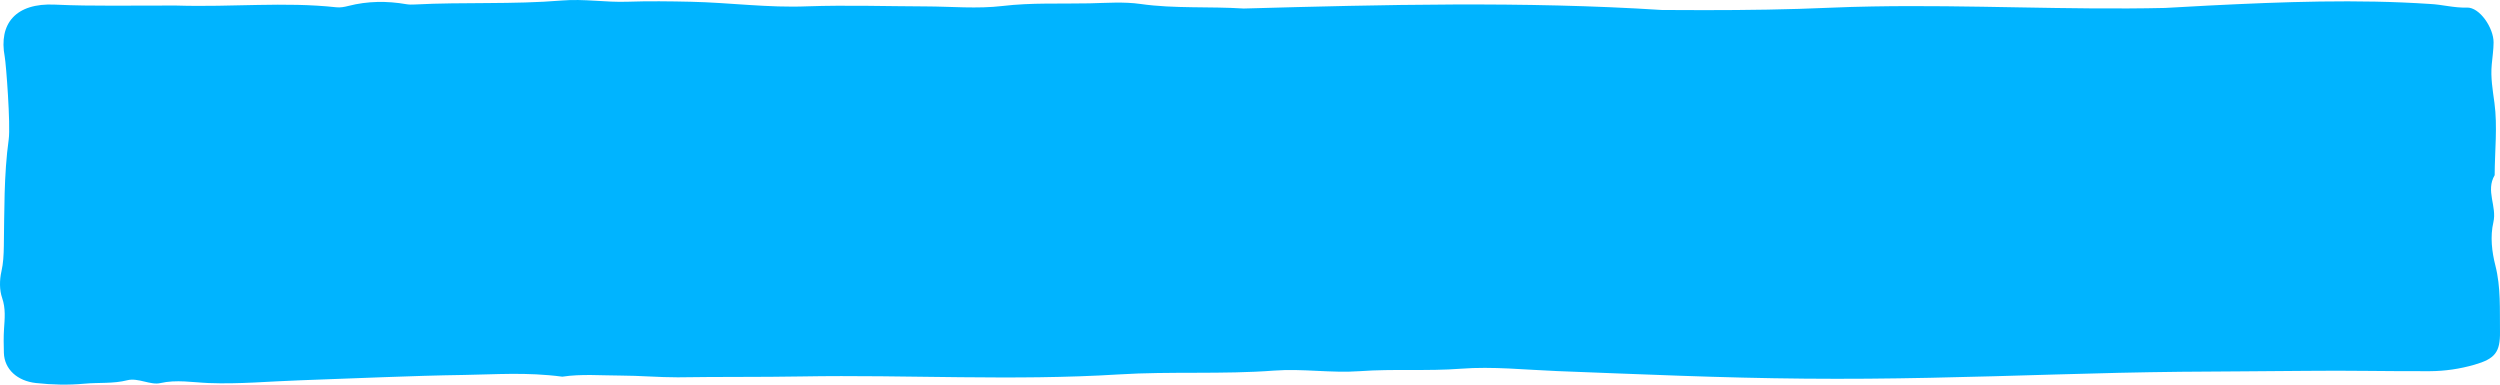 <?xml version="1.0" encoding="UTF-8" standalone="no"?>
<svg width="364px" height="56px" viewBox="0 0 364 56" version="1.1" xmlns="http://www.w3.org/2000/svg" xmlns:xlink="http://www.w3.org/1999/xlink" preserveAspectRatio="none">
    <!-- Generator: Sketch 3.8.3 (29802) - http://www.bohemiancoding.com/sketch -->
    <title>Fill 1</title>
    
    
    <g id="D2-How-to-vote" stroke="none" stroke-width="1" fill="none" fill-rule="evenodd">
        <g id="D2.1_howtovote" transform="translate(-538, -1487)" fill="#00B4FF">
            <path d="M901.193,1501.989 C901.649,1505.396 901.236,1508.983 901.224,1512.504 C899.878,1514.8 901.576,1517.033 901.037,1519.353 C900.552,1521.445 900.821,1523.675 901.321,1525.636 C902.145,1528.871 901.953,1532.067 901.998,1535.29 C902.04,1538.28 901.277,1539.242 898.266,1540.107 C896.152,1540.714 894.002,1541.034 891.758,1541.044 C885.752,1541.072 879.748,1540.922 873.742,1540.997 C867.694,1541.073 861.646,1541.066 855.585,1541.13 C849.523,1541.194 843.436,1541.342 837.334,1541.524 C831.233,1541.706 825.127,1541.879 819.03,1542.006 C812.934,1542.134 806.855,1542.186 800.804,1542.131 C794.753,1542.077 788.731,1541.922 782.728,1541.713 C776.727,1541.504 770.735,1541.263 764.744,1541.03 C760.073,1540.847 755.359,1540.329 750.715,1540.685 C745.809,1541.061 740.896,1540.686 735.999,1541.042 C731.814,1541.346 727.664,1540.644 723.514,1540.958 C715.984,1541.529 708.42,1541.048 700.913,1541.515 C685.509,1542.474 670.113,1541.542 654.717,1541.811 C648.704,1541.916 642.688,1541.845 636.673,1541.938 C633.901,1541.942 631.117,1541.688 628.349,1541.682 C625.509,1541.675 622.656,1541.425 619.871,1541.844 C614.634,1541.156 610.119,1541.526 605.596,1541.592 C597.81,1541.705 589.82,1542.095 581.787,1542.367 C577.222,1542.522 572.822,1542.949 568.389,1542.772 C566.074,1542.679 563.693,1542.237 561.326,1542.782 C559.914,1543.107 558.091,1541.968 556.541,1542.362 C554.489,1542.884 552.402,1542.672 550.283,1542.866 C547.941,1543.081 545.594,1543.028 543.23,1542.768 C540.553,1542.475 538.636,1540.789 538.566,1538.377 C538.532,1537.215 538.511,1536.056 538.587,1534.881 C538.682,1533.425 538.846,1531.92 538.314,1530.386 C537.906,1529.209 537.921,1527.78 538.213,1526.495 C538.477,1525.331 538.537,1524.149 538.559,1522.829 C538.645,1517.845 538.551,1512.47 539.27,1507.275 C539.556,1505.224 538.889,1496.315 538.689,1495.256 C537.782,1490.444 540.288,1487.403 545.984,1487.673 C551.466,1487.932 557.55,1487.786 563.654,1487.808 C571.865,1488.061 579.419,1487.236 586.968,1488.06 C587.57,1488.125 588.143,1488.013 588.735,1487.861 C591.509,1487.15 594.33,1487.117 597.176,1487.613 C597.567,1487.681 597.981,1487.675 598.384,1487.654 C605.522,1487.282 612.686,1487.663 619.824,1487.073 C623.035,1486.807 626.176,1487.364 629.35,1487.252 C632.437,1487.145 635.528,1487.188 638.614,1487.256 C644.242,1487.38 649.836,1488.156 655.554,1487.921 C661.291,1487.726 667.042,1487.915 672.787,1487.934 C676.517,1487.946 680.29,1488.308 683.964,1487.872 C688.192,1487.371 692.391,1487.577 696.602,1487.487 C699.089,1487.434 701.62,1487.23 704.058,1487.578 C706.559,1487.935 709.067,1488.016 711.575,1488.053 C714.083,1488.09 716.59,1488.083 719.083,1488.241 C739.34,1487.68 759.91,1487.169 779.977,1488.454 C782.024,1488.467 784.072,1488.476 786.119,1488.476 C792.261,1488.476 798.402,1488.397 804.529,1488.122 C806.556,1488.035 808.585,1487.977 810.615,1487.941 C824.825,1487.683 839.088,1488.481 853.232,1488.157 C855.344,1488.035 857.472,1487.914 859.63,1487.806 C870.424,1487.266 881.285,1486.87 891.768,1487.575 C893.612,1487.657 895.318,1488.169 897.187,1488.103 C899.034,1488.038 901.078,1491.064 901.066,1493.188 C901.06,1494.244 900.895,1495.31 900.8,1496.371 C900.614,1498.295 900.94,1500.106 901.193,1501.989 Z" id="Fill-1"></path>
        </g>
    </g>
</svg>